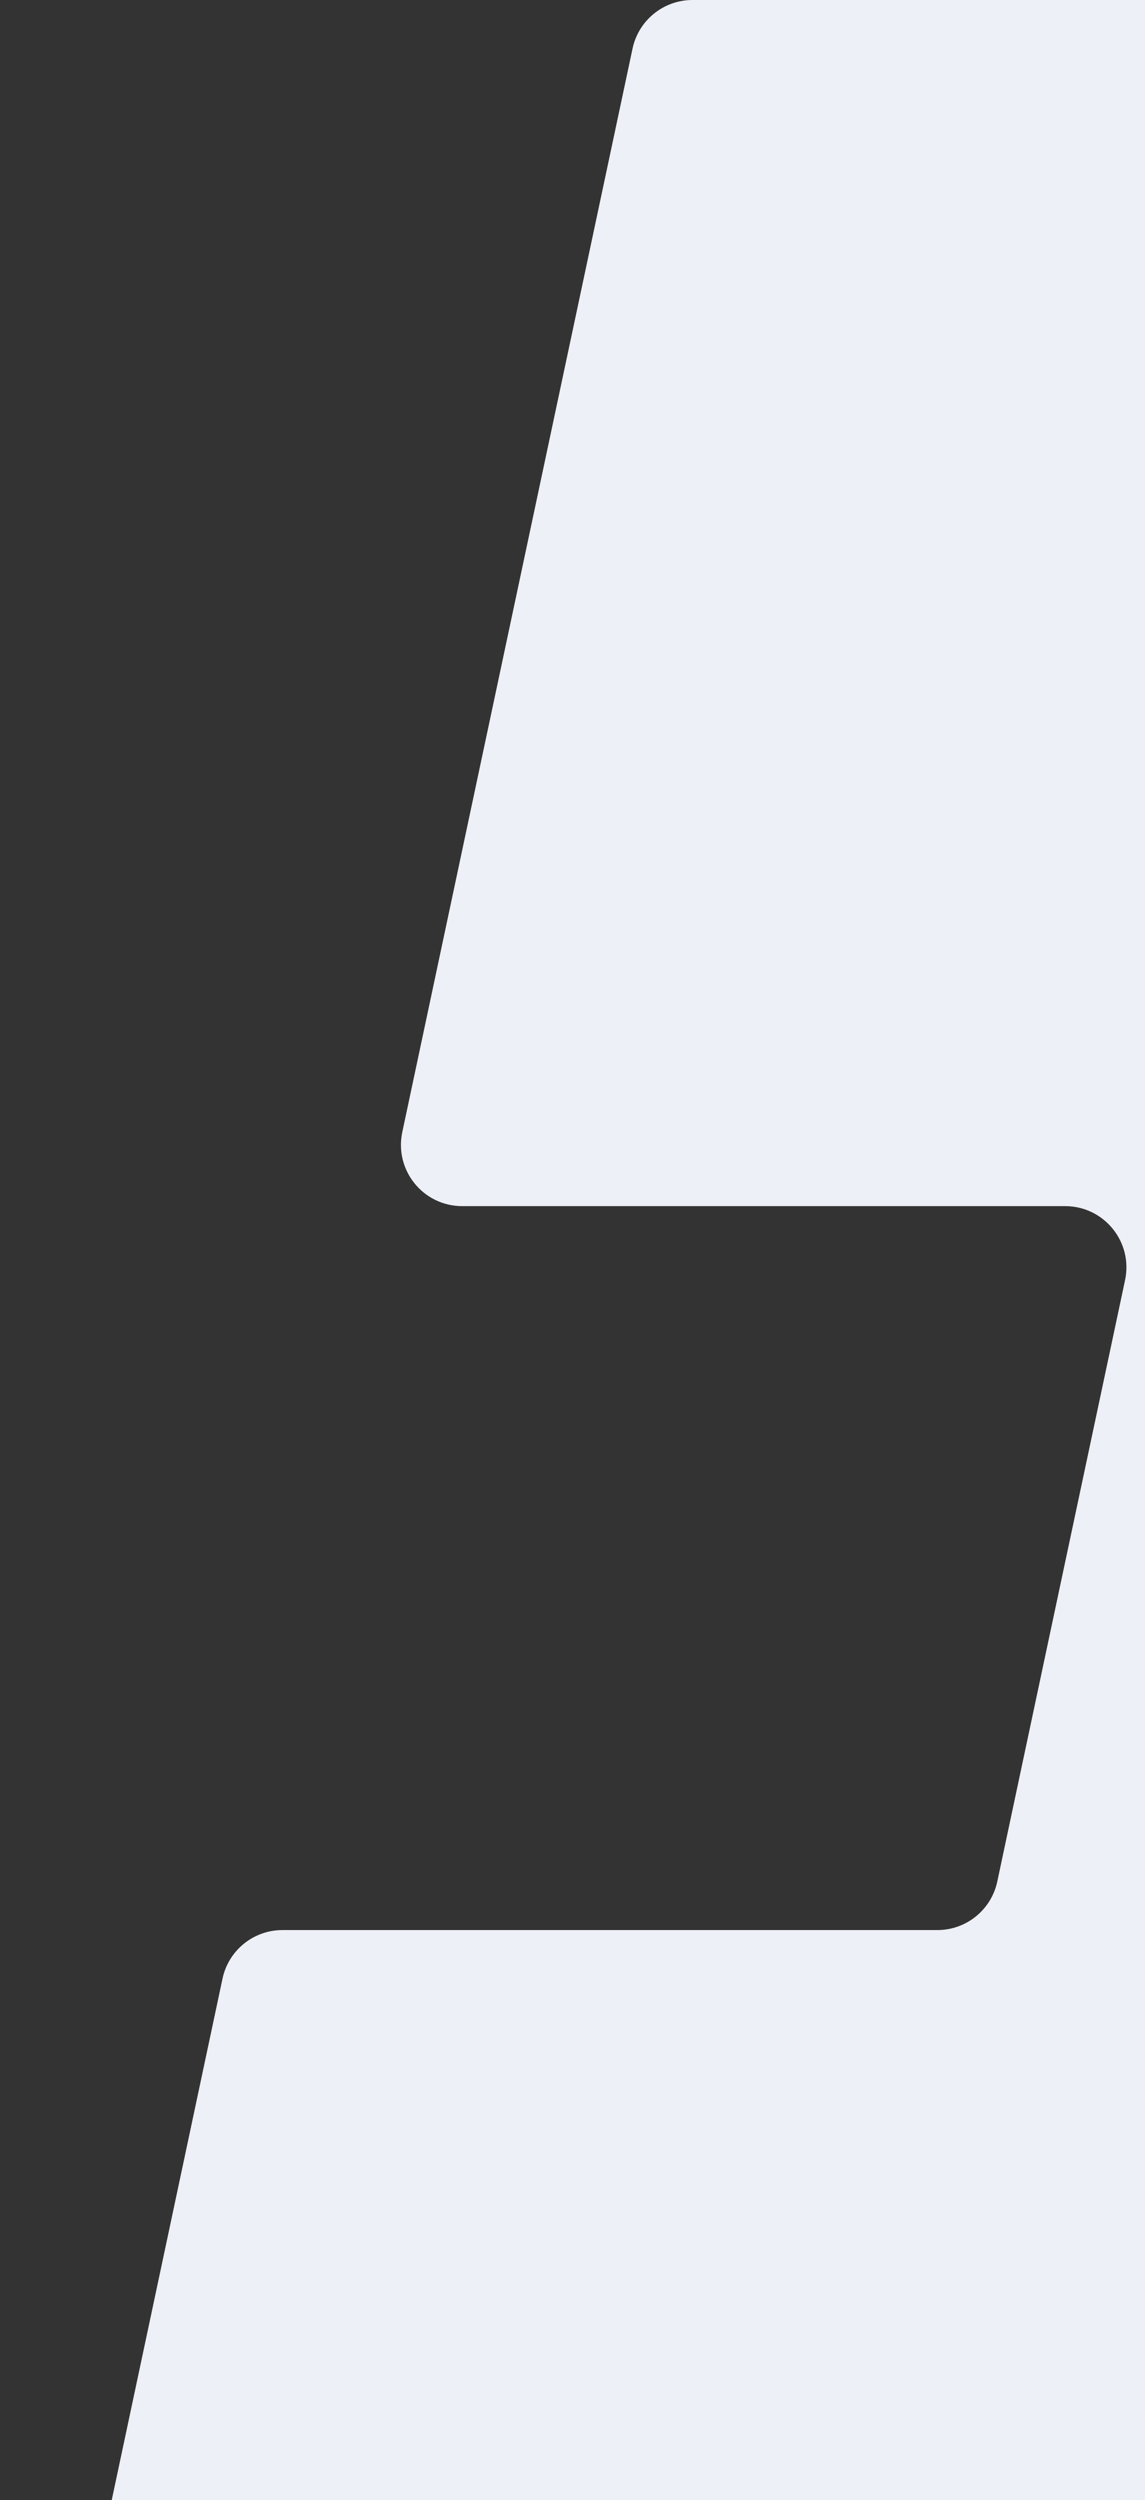 <svg width="82" height="179" viewBox="0 0 82 179" fill="none" xmlns="http://www.w3.org/2000/svg">
<rect x="0" y="0" width="82" height="179" fill="#333333" stroke="none"/>
<g clip-path="url(#clip0_1439_371)">
<path d="M156.619 132.887L183.734 5.298C184.311 2.569 182.235 0 179.442 0H49.593C47.525 0 45.732 1.449 45.301 3.474L28.81 81.056C28.232 83.785 30.309 86.354 33.101 86.354H76.281C79.073 86.354 81.154 88.923 80.572 91.653L71.421 134.711C70.99 136.736 69.202 138.185 67.129 138.185H20.227C18.155 138.185 16.367 139.634 15.936 141.659L-0.436 218.702C-1.014 221.431 1.063 224 3.855 224H187.773C189.845 224 191.633 222.551 192.064 220.526L208.437 143.488C209.014 140.759 206.937 138.19 204.145 138.19H160.911C158.123 138.19 156.042 135.621 156.619 132.891V132.887Z" fill="#EDF0F6"/>
</g>
<defs>
<clipPath id="clip0_1439_371">
<rect width="208" height="224" fill="white"/>
</clipPath>
</defs>
</svg>
